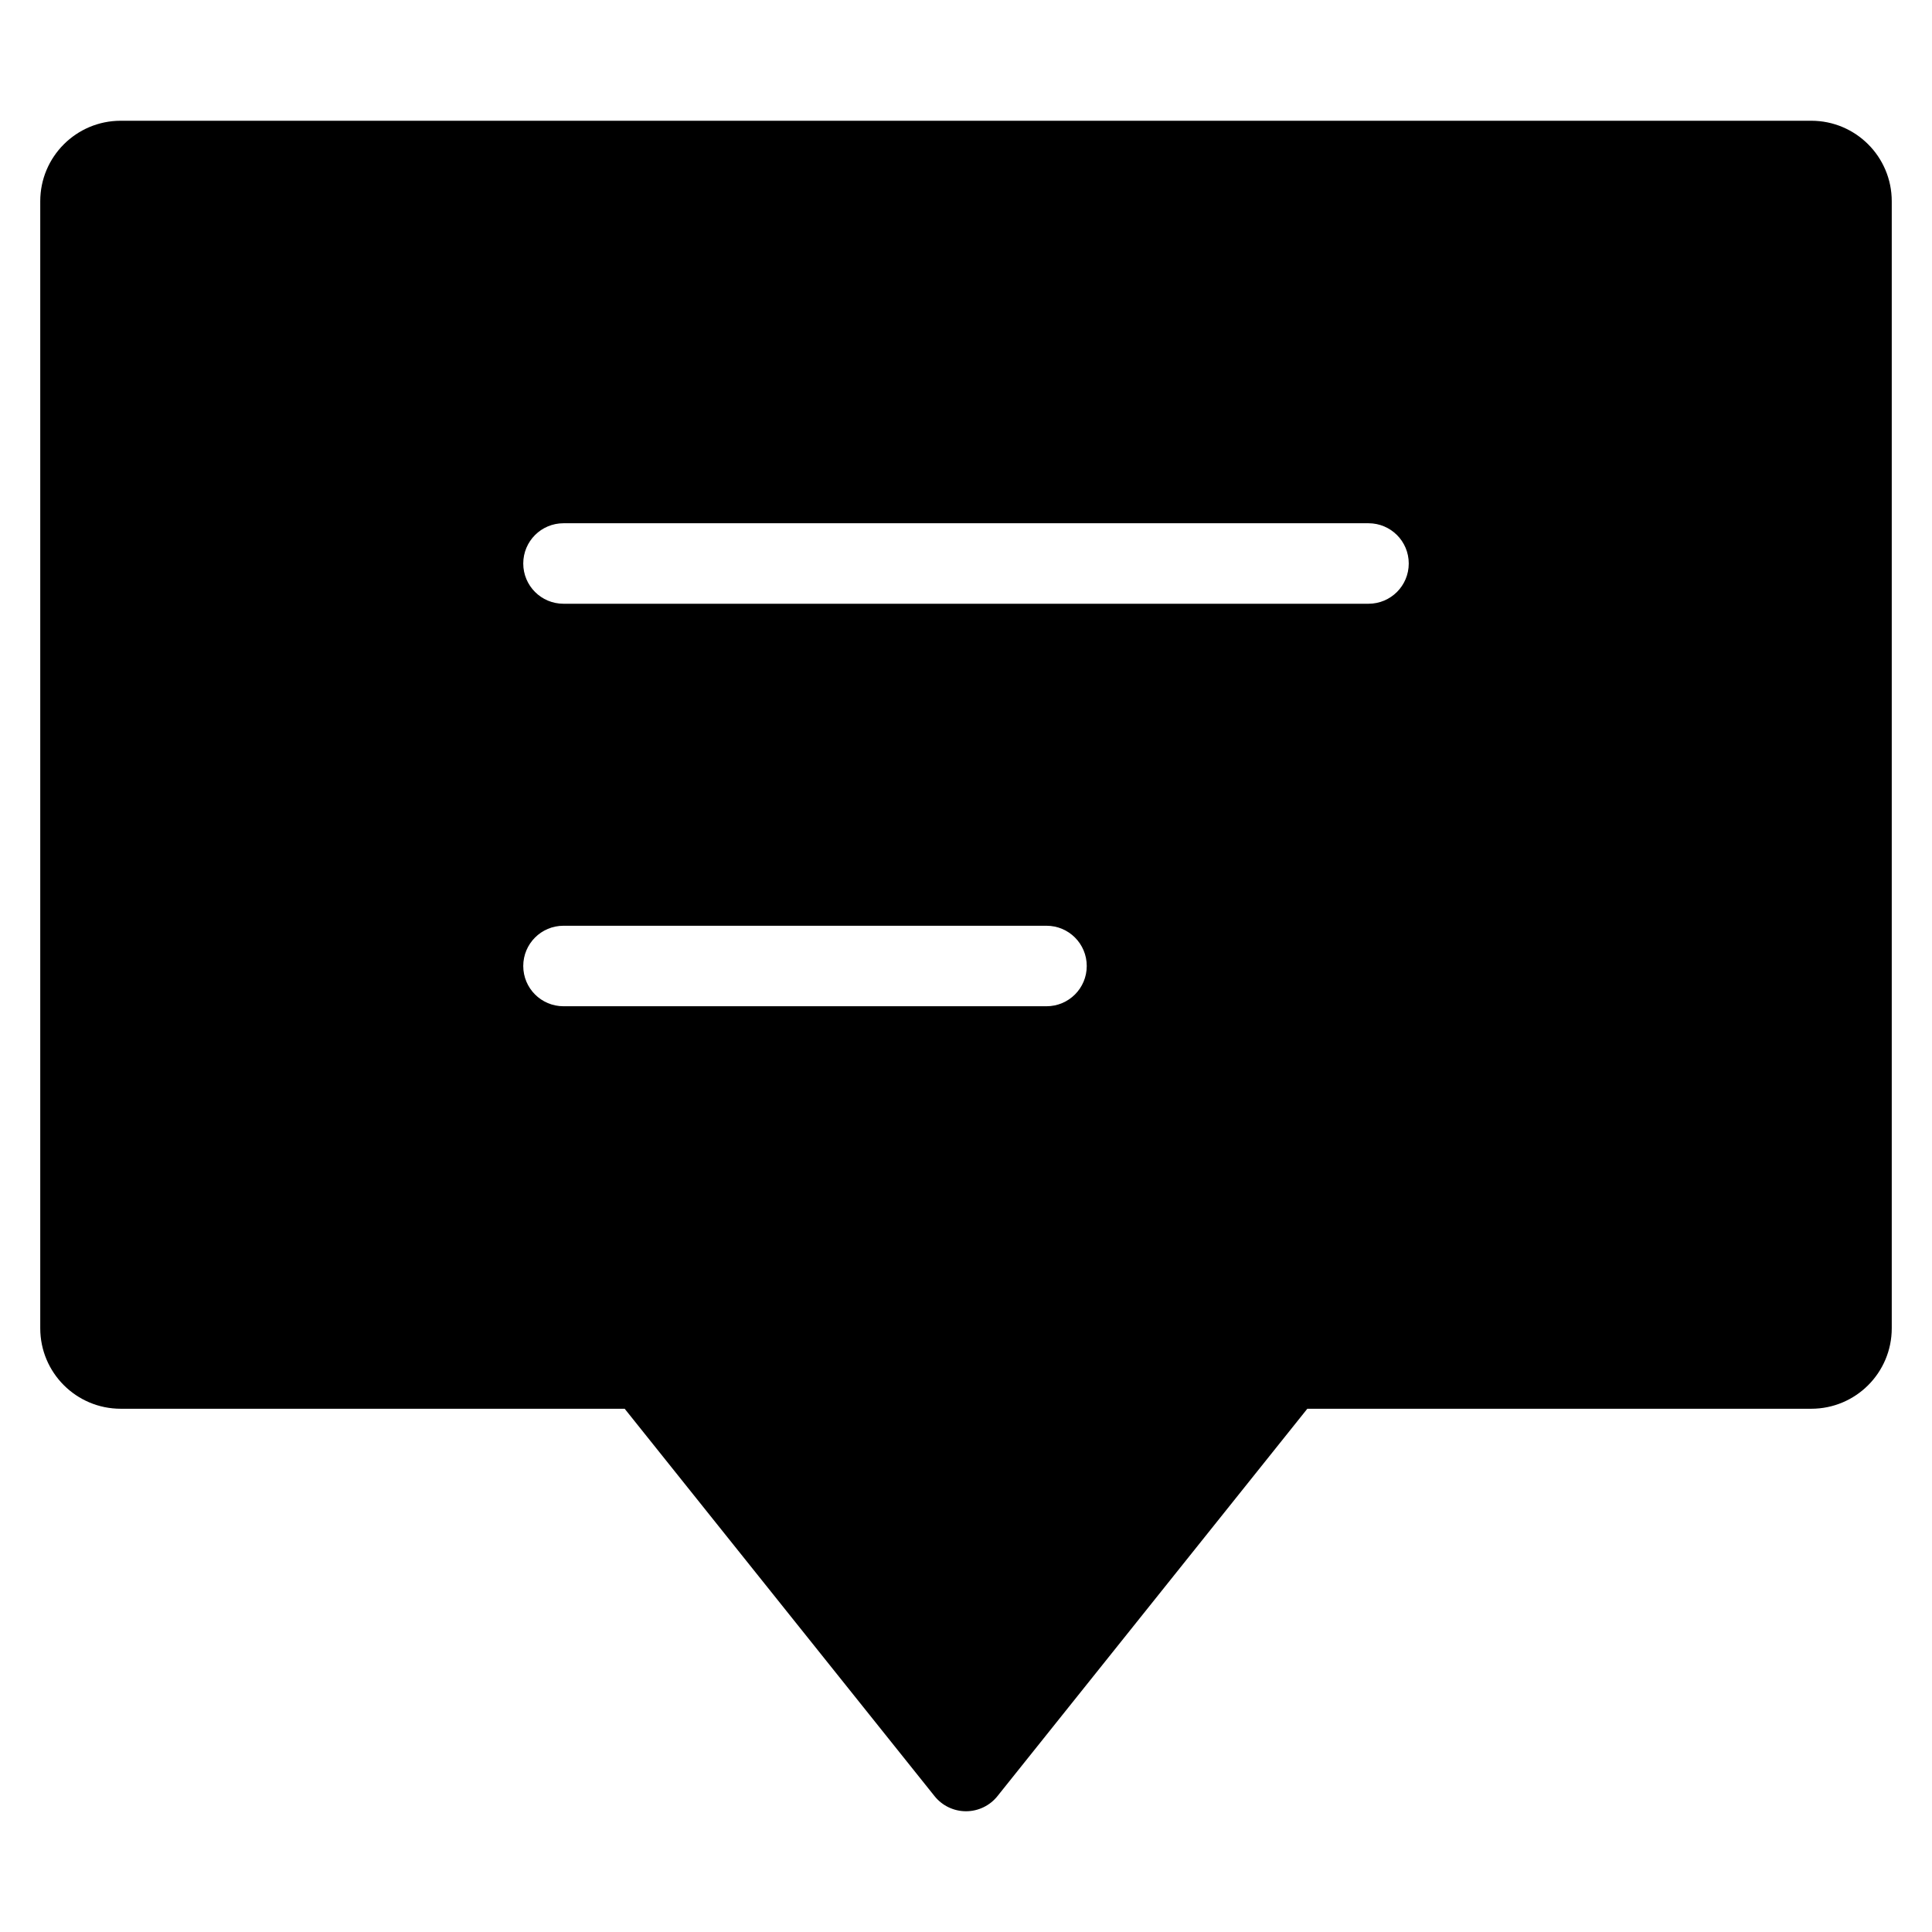 <?xml version="1.0" encoding="utf-8"?>
<!-- Generator: Adobe Illustrator 19.2.1, SVG Export Plug-In . SVG Version: 6.00 Build 0)  -->
<!DOCTYPE svg PUBLIC "-//W3C//DTD SVG 1.1//EN" "http://www.w3.org/Graphics/SVG/1.1/DTD/svg11.dtd">
<svg version="1.1" id="Layer_1" xmlns="http://www.w3.org/2000/svg" xmlns:xlink="http://www.w3.org/1999/xlink" x="0px" y="0px"
	 width="48px" height="48px" viewBox="0 0 48 48" enable-background="new 0 0 48 48" xml:space="preserve">
<path d="M45,3H3C1.895,3,1,3.895,1,5v28c0,1.105,0.895,2,2,2h12.52l7.699,9.625C23.409,44.862,23.696,45,24,45
	s0.591-0.138,0.781-0.375L32.48,35H45c1.105,0,2-0.895,2-2V5C47,3.895,46.105,3,45,3z M26,25H14c-0.553,0-1-0.447-1-1s0.447-1,1-1
	h12c0.553,0,1,0.447,1,1S26.553,25,26,25z M34,15H14c-0.553,0-1-0.447-1-1s0.447-1,1-1h20c0.553,0,1,0.447,1,1S34.553,15,34,15z"/>
</svg>
